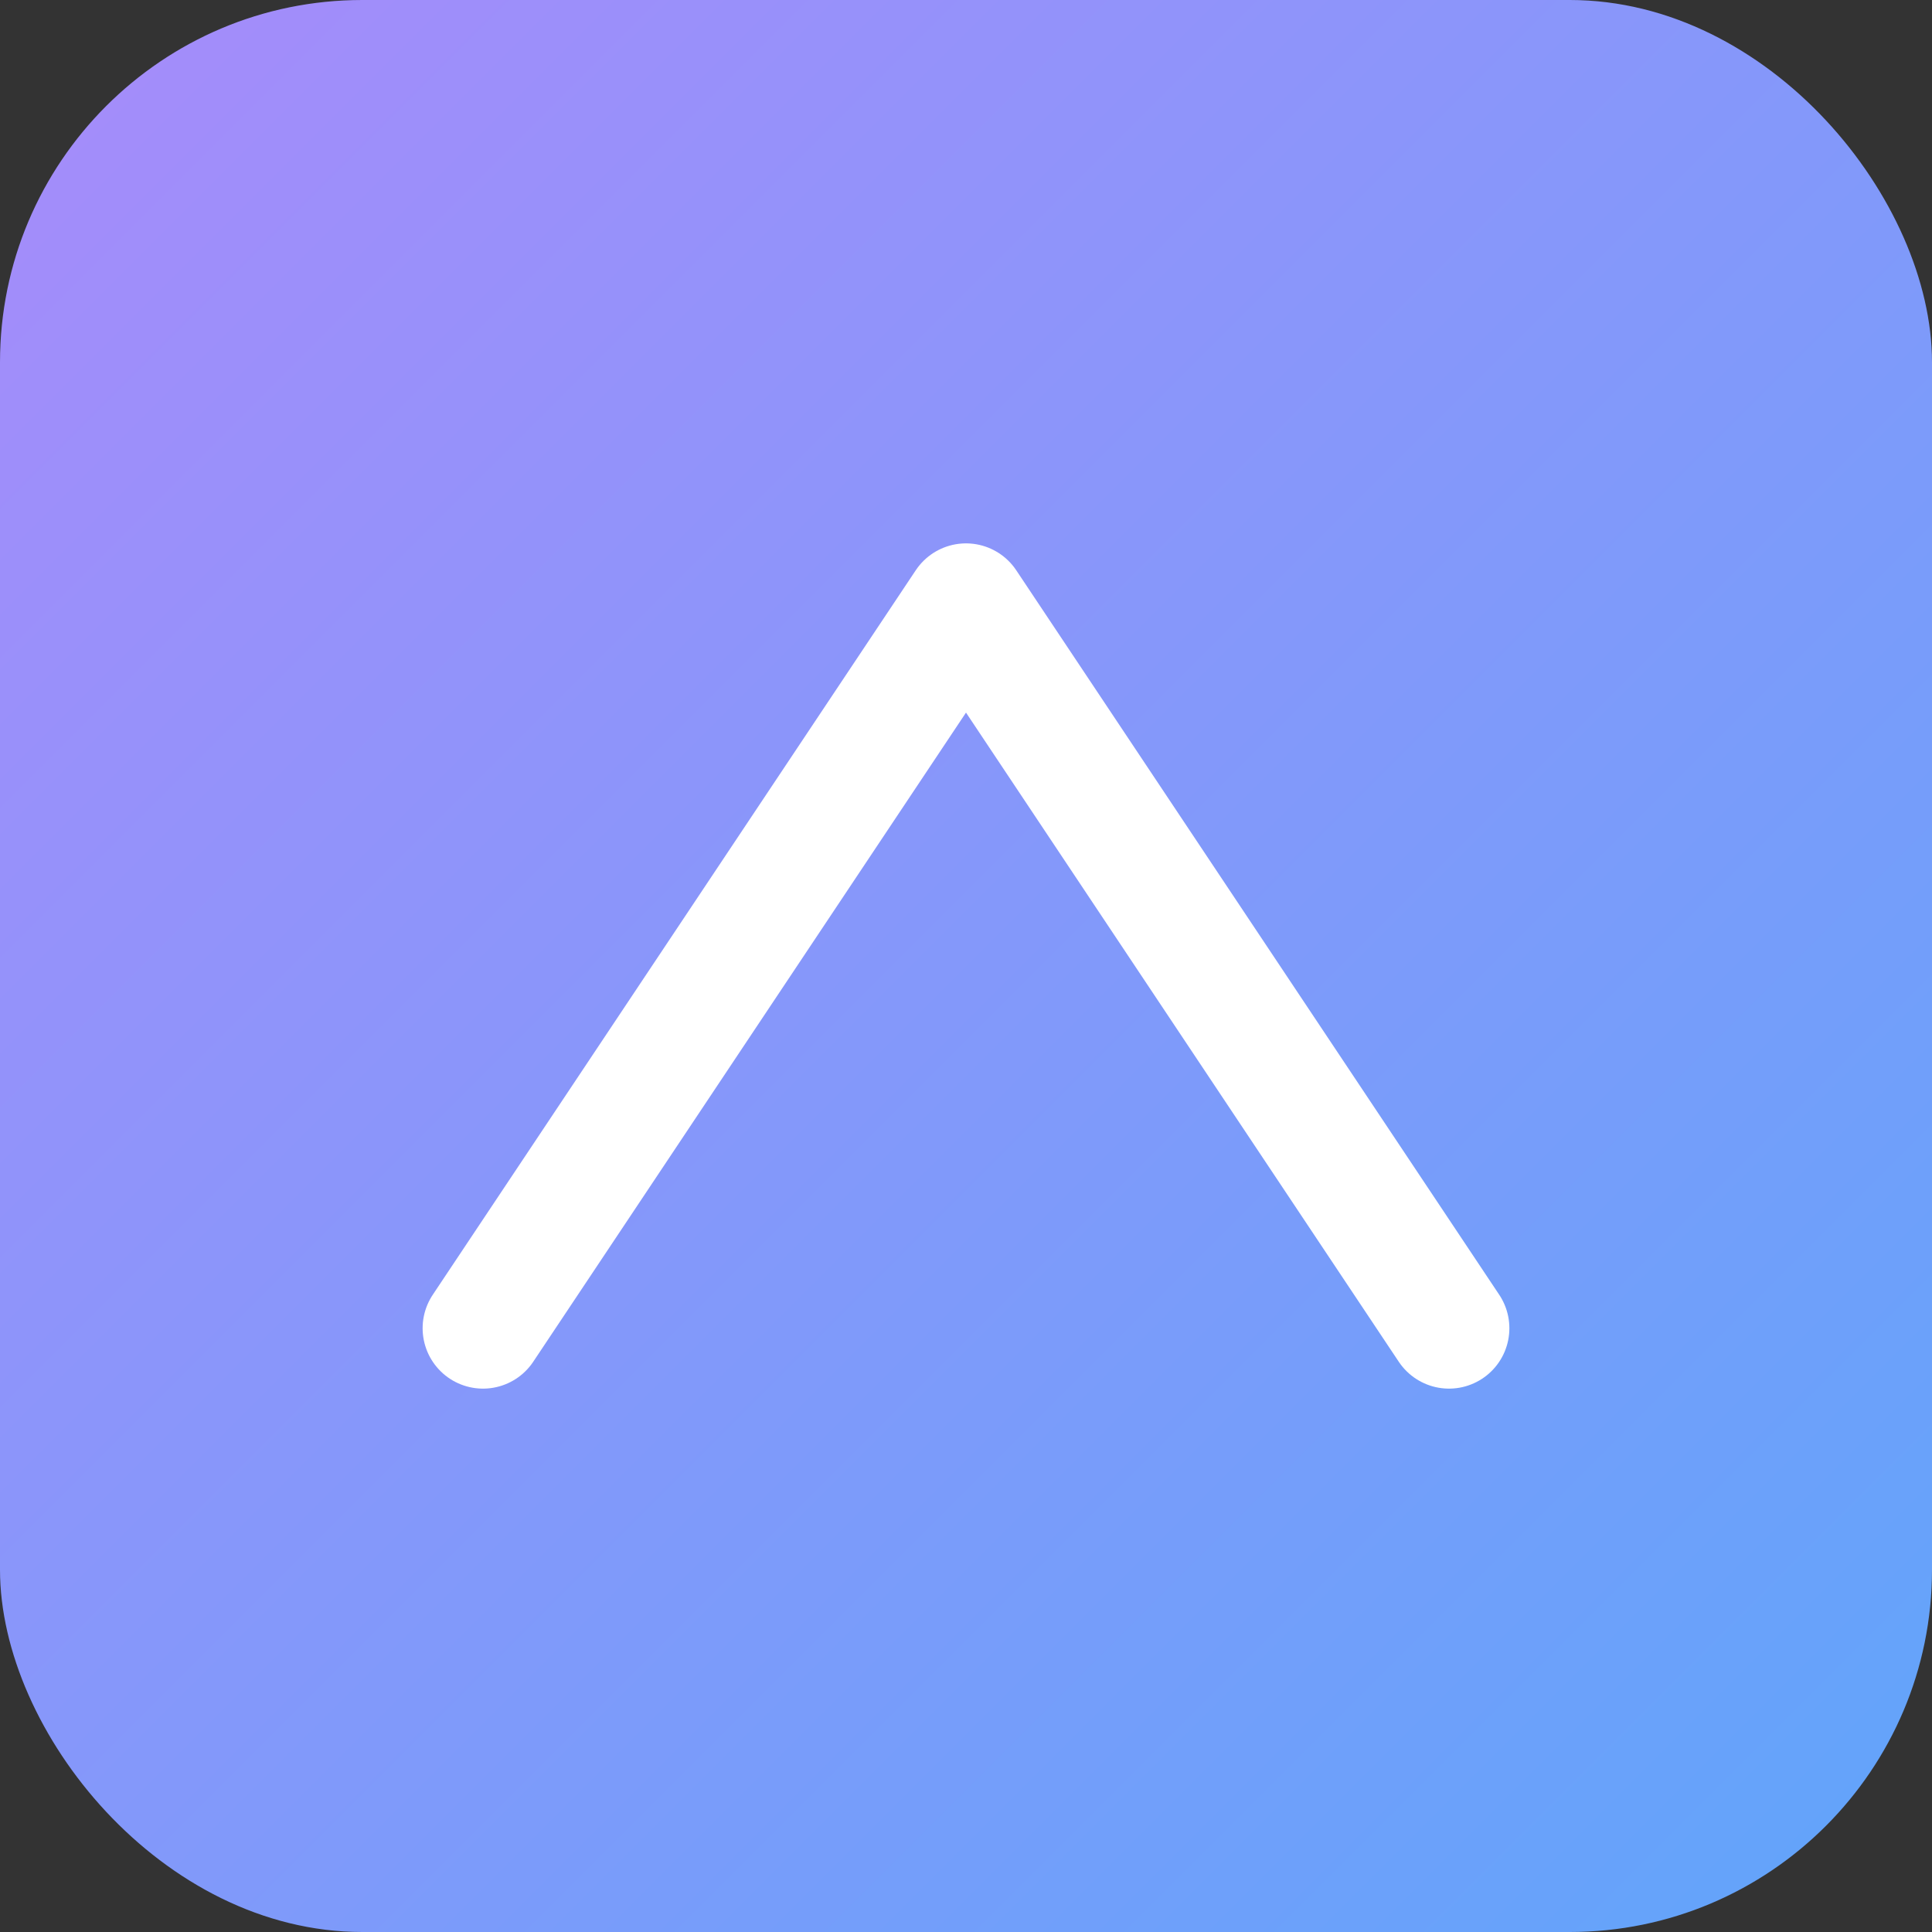 <svg xmlns="http://www.w3.org/2000/svg" viewBox="0 0 64 64"><rect x="0" y="0" width="64" height="64" fill="#333333" stroke="none"/><defs><linearGradient id="g" x1="0" y1="0" x2="1" y2="1"><stop offset="0%" stop-color="#a78bfa"/><stop offset="100%" stop-color="#60a5fa"/></linearGradient></defs><rect rx="12" ry="12" width="64" height="64" fill="url(#g)"/><path d="M16 44l16-24 16 24" fill="none" stroke="#fff" stroke-width="4" stroke-linecap="round" stroke-linejoin="round"/></svg>
